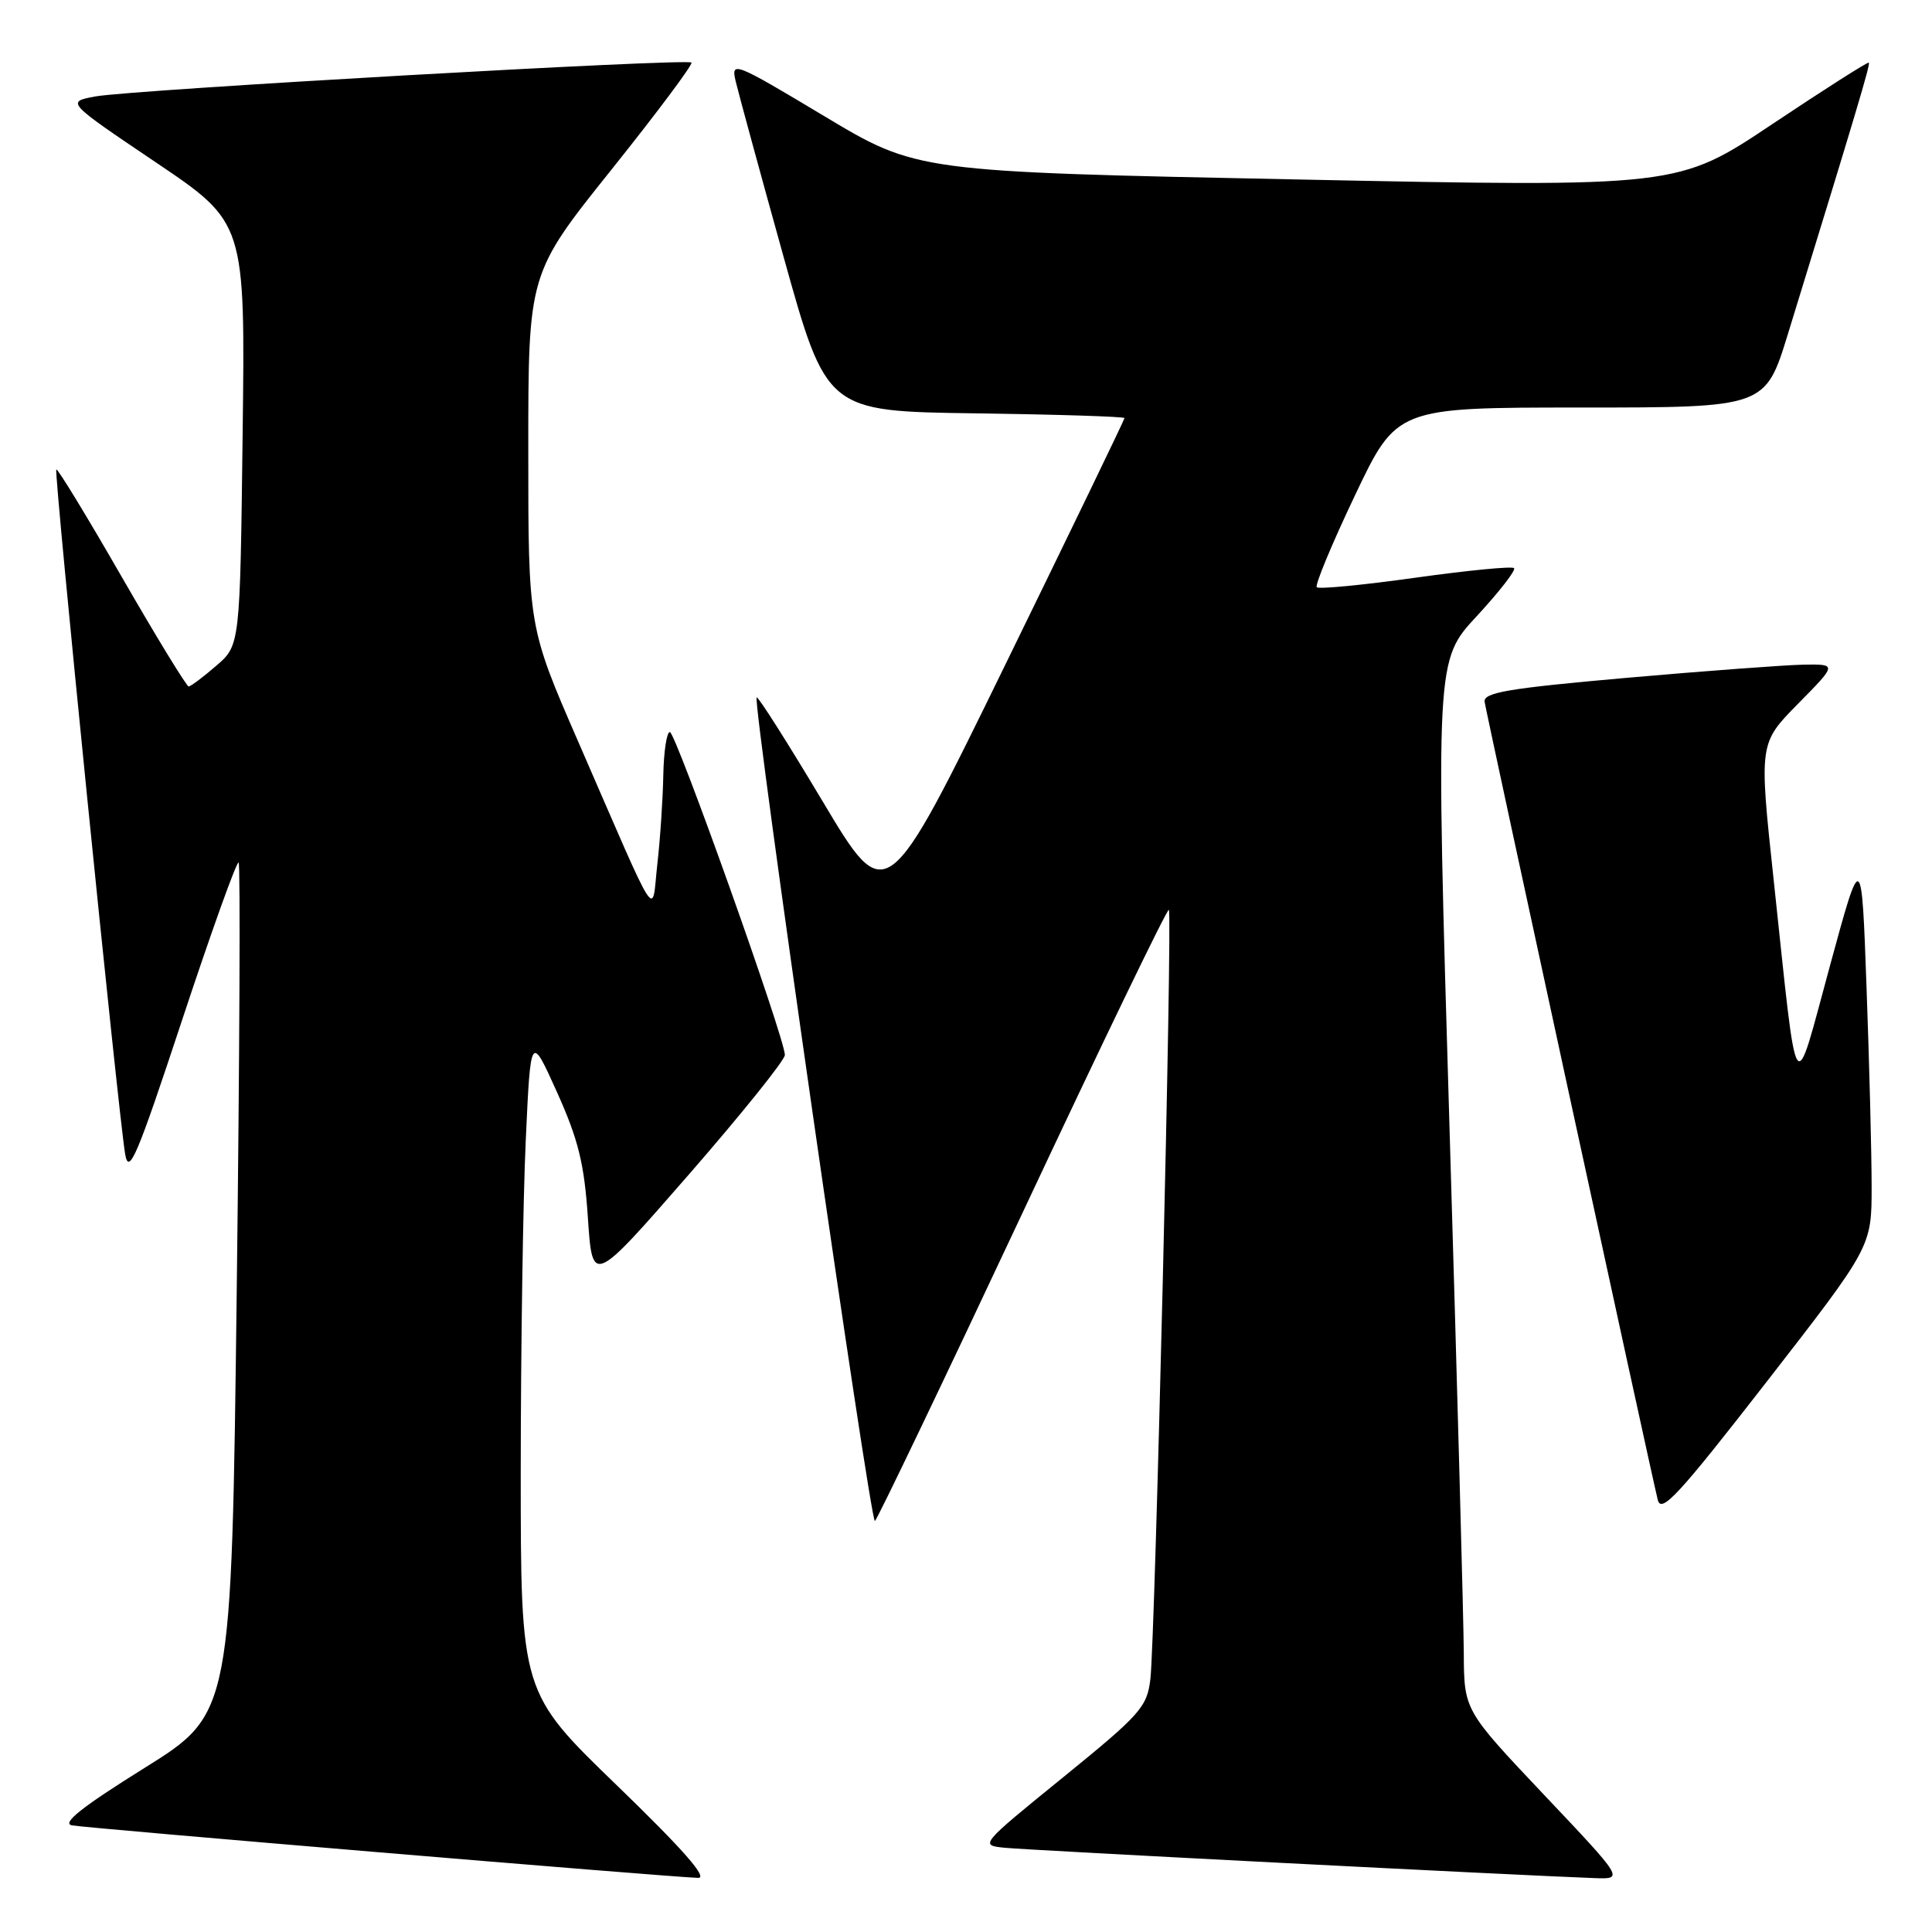 <?xml version="1.0" encoding="UTF-8" standalone="no"?>
<!DOCTYPE svg PUBLIC "-//W3C//DTD SVG 1.1//EN" "http://www.w3.org/Graphics/SVG/1.1/DTD/svg11.dtd" >
<svg xmlns="http://www.w3.org/2000/svg" xmlns:xlink="http://www.w3.org/1999/xlink" version="1.1" viewBox="0 0 256 256">
 <g >
 <path fill="currentColor"
d=" M 81.75 236.58 C 69.00 224.26 69.00 224.26 69.00 194.88 C 69.01 178.72 69.30 159.08 69.66 151.23 C 70.31 136.96 70.31 136.96 73.81 144.73 C 76.64 151.02 77.42 154.19 77.90 161.39 C 78.50 170.28 78.50 170.28 91.25 155.66 C 98.26 147.61 104.00 140.47 104.00 139.79 C 104.00 137.59 89.54 97.00 88.76 97.00 C 88.34 97.00 87.95 99.59 87.89 102.75 C 87.83 105.91 87.48 111.20 87.10 114.50 C 86.32 121.48 87.54 123.37 76.62 98.28 C 70.00 83.07 70.00 83.07 70.00 59.66 C 70.00 36.25 70.00 36.25 81.02 22.48 C 87.08 14.90 91.85 8.52 91.62 8.29 C 91.05 7.71 17.39 11.90 12.63 12.78 C 8.76 13.50 8.76 13.50 20.63 21.50 C 32.50 29.50 32.50 29.50 32.15 57.50 C 31.81 85.50 31.81 85.50 28.65 88.22 C 26.92 89.72 25.27 90.95 25.00 90.96 C 24.73 90.96 20.73 84.43 16.13 76.44 C 11.53 68.44 7.63 62.04 7.46 62.21 C 7.12 62.54 15.65 147.32 16.58 152.90 C 17.07 155.82 18.12 153.35 24.16 135.07 C 28.02 123.40 31.38 114.04 31.62 114.29 C 31.86 114.53 31.75 140.00 31.37 170.90 C 30.68 227.07 30.68 227.07 19.12 234.28 C 10.83 239.45 8.13 241.60 9.54 241.87 C 11.36 242.23 88.09 248.67 92.50 248.83 C 93.87 248.88 90.50 245.04 81.75 236.58 Z  M 204.58 237.81 C 194.00 226.62 194.00 226.62 193.96 219.06 C 193.94 214.90 193.09 183.60 192.07 149.51 C 190.23 87.52 190.23 87.52 195.67 81.65 C 198.66 78.42 200.89 75.55 200.62 75.28 C 200.35 75.01 194.47 75.58 187.55 76.55 C 180.64 77.52 174.75 78.09 174.48 77.81 C 174.21 77.54 176.48 72.07 179.53 65.66 C 185.07 54.00 185.07 54.00 209.49 54.00 C 233.91 54.00 233.91 54.00 236.91 44.25 C 246.05 14.54 247.85 8.51 247.63 8.30 C 247.50 8.17 241.75 11.83 234.86 16.43 C 222.33 24.81 222.33 24.81 171.91 23.78 C 121.50 22.76 121.50 22.76 109.17 15.36 C 97.29 8.24 96.86 8.07 97.47 10.73 C 97.83 12.25 100.68 22.72 103.82 34.00 C 109.53 54.50 109.53 54.50 129.26 54.77 C 140.12 54.92 149.00 55.20 149.00 55.40 C 149.00 55.60 141.90 70.29 133.22 88.05 C 117.45 120.33 117.45 120.33 109.02 106.21 C 104.38 98.44 100.44 92.23 100.26 92.41 C 99.69 92.98 115.33 201.92 115.93 201.54 C 116.24 201.34 125.05 182.96 135.50 160.69 C 145.95 138.41 154.67 120.35 154.88 120.56 C 155.37 121.03 153.06 217.25 152.43 222.50 C 151.99 226.20 151.11 227.18 140.87 235.50 C 129.81 244.49 129.79 244.50 133.14 244.84 C 136.15 245.15 201.88 248.53 211.33 248.86 C 215.17 249.00 215.17 249.00 204.58 237.81 Z  M 248.00 157.25 C 248.00 152.89 247.70 141.05 247.33 130.95 C 246.67 112.57 246.67 112.57 242.46 128.04 C 237.59 145.92 238.27 146.98 235.01 116.50 C 233.08 98.50 233.08 98.50 238.25 93.25 C 243.43 88.00 243.43 88.00 238.97 88.07 C 236.51 88.12 225.95 88.90 215.50 89.82 C 199.80 91.21 196.54 91.76 196.72 93.00 C 196.95 94.57 218.70 194.83 219.66 198.73 C 220.12 200.61 222.40 198.14 234.10 183.08 C 248.00 165.19 248.00 165.19 248.00 157.25 Z "/>
</g>
</svg>